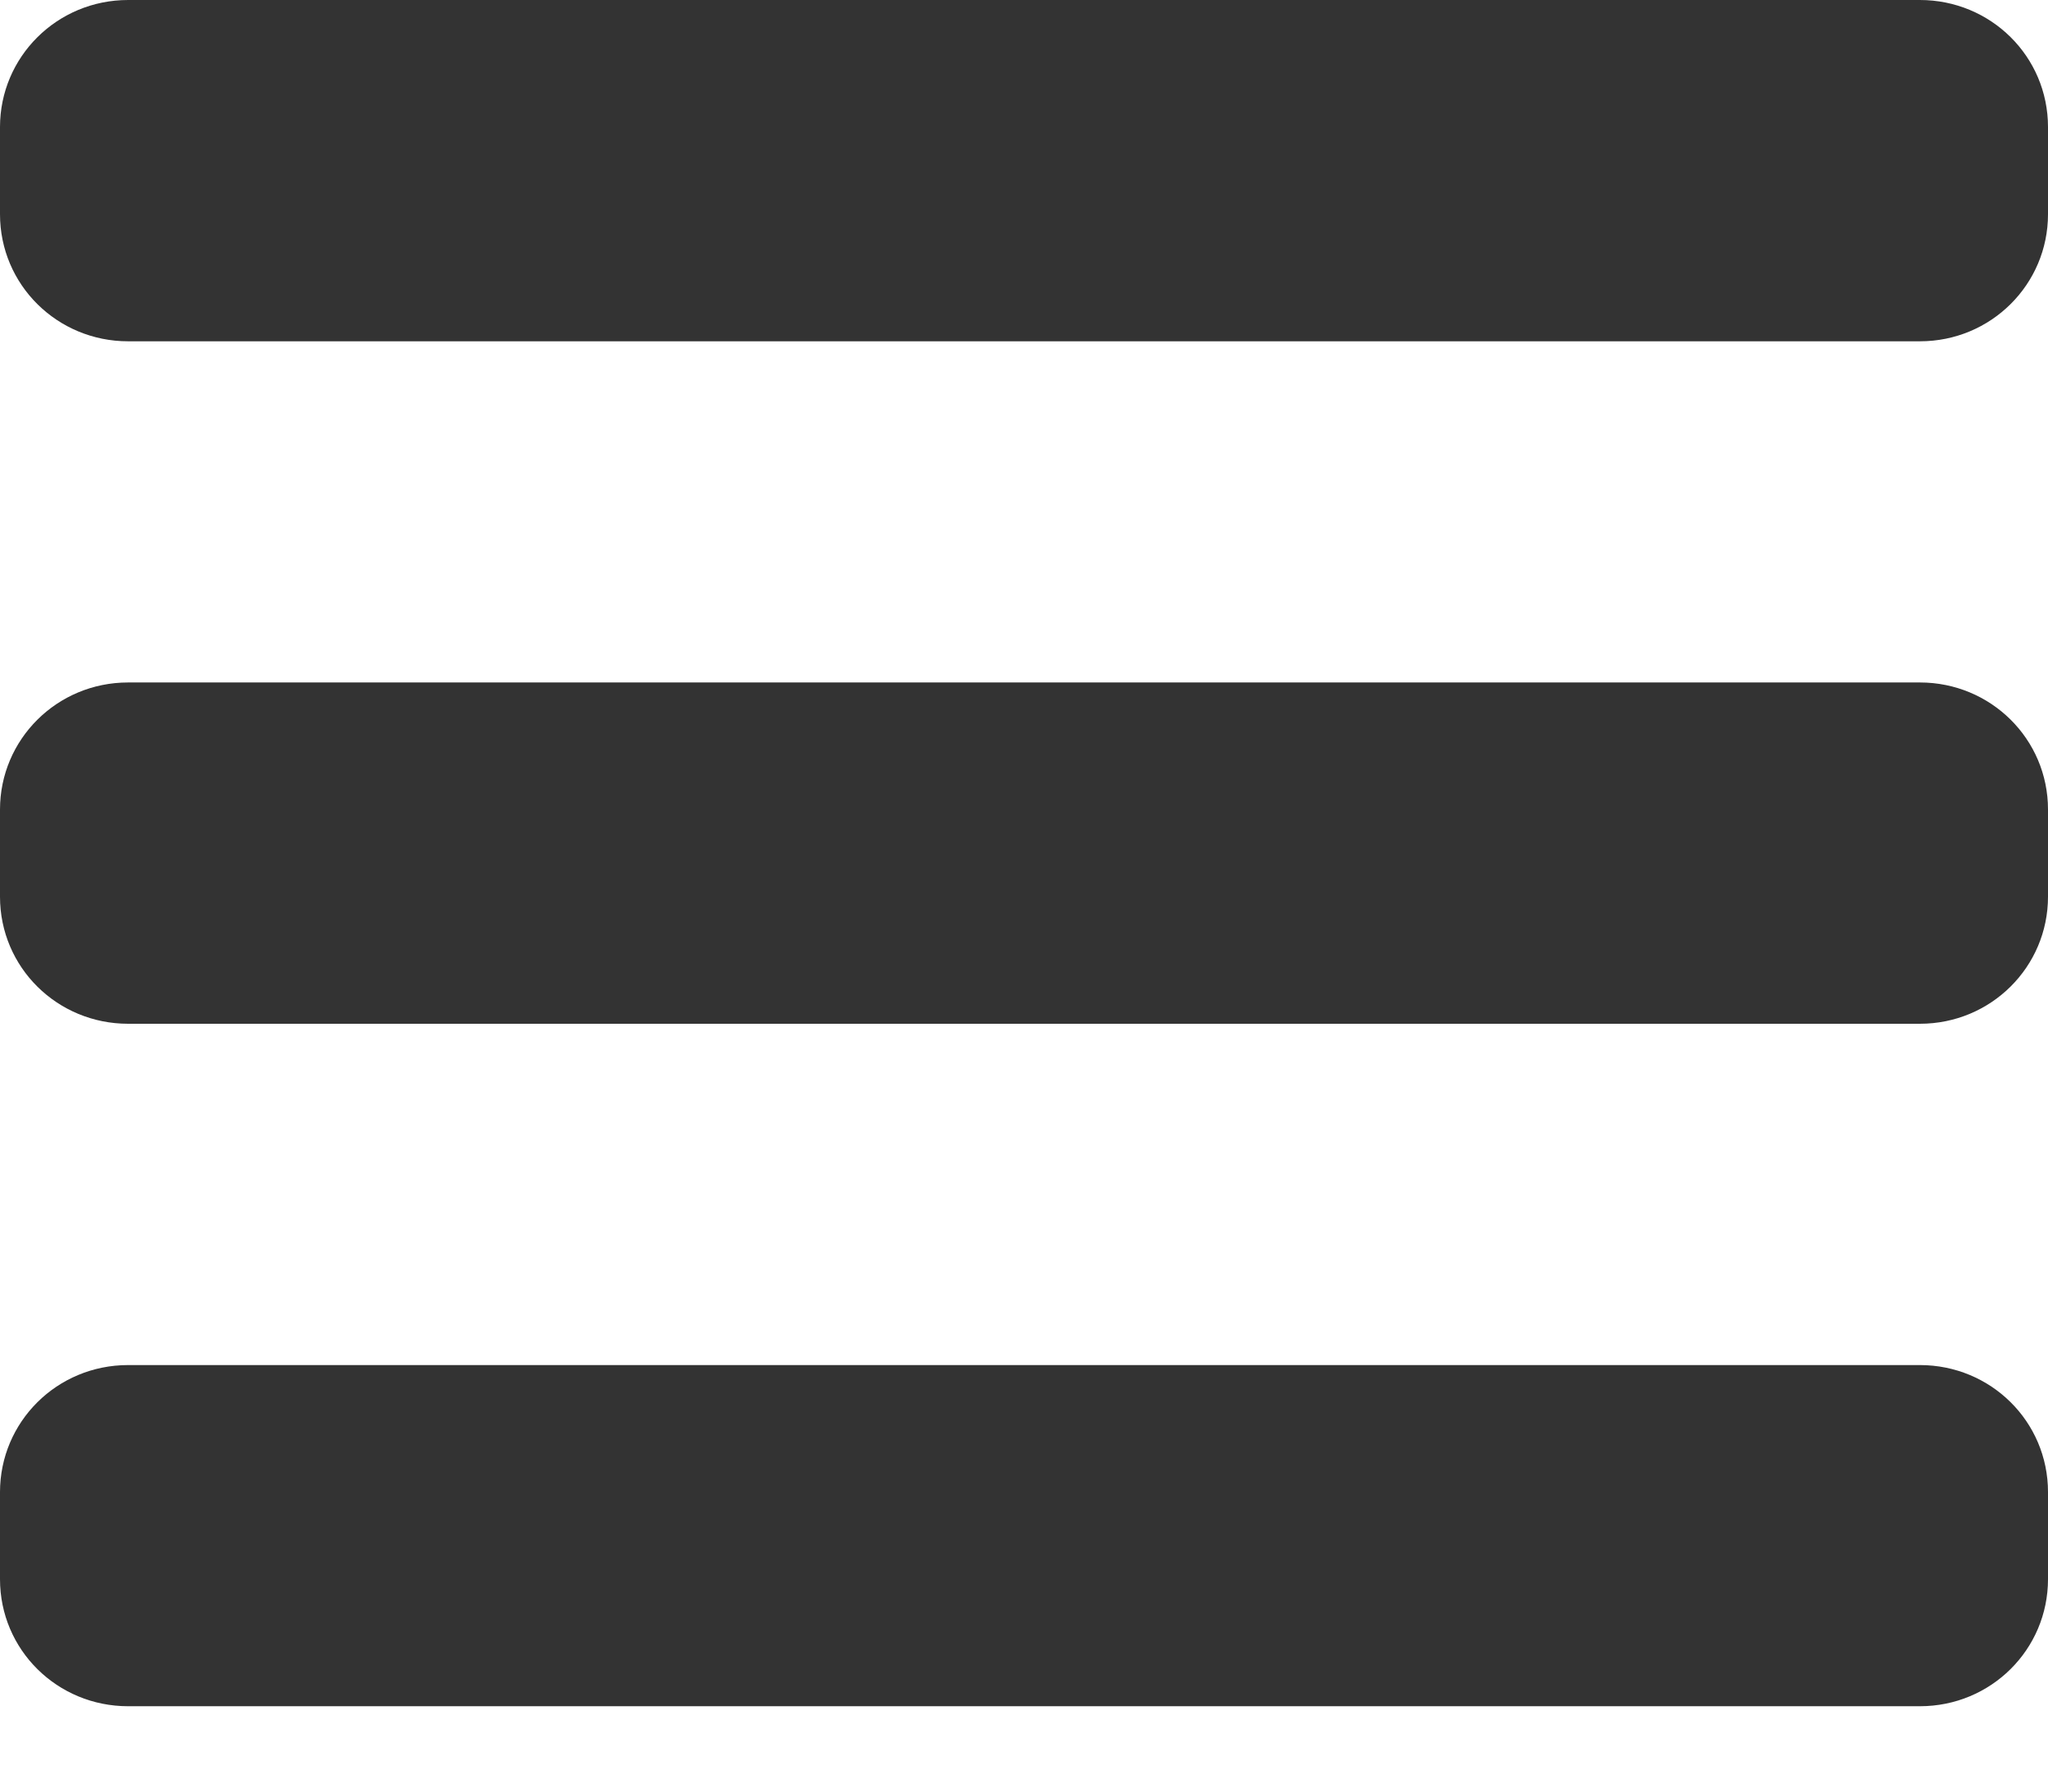 <svg width="16" height="14" viewBox="0 0 16 14" fill="none" xmlns="http://www.w3.org/2000/svg">
<path d="M0 0.993C0 0.445 0.445 0 1.001 0H14.999C15.552 0 16 0.44 16 0.993V1.674C16 2.222 15.555 2.667 14.999 2.667H1.001C0.448 2.667 0 2.226 0 1.674V0.993ZM0 6.326C0 5.778 0.445 5.333 1.001 5.333H14.999C15.552 5.333 16 5.774 16 6.326V7.007C16 7.555 15.555 8 14.999 8H1.001C0.448 8 0 7.56 0 7.007V6.326ZM0 11.66C0 11.111 0.445 10.667 1.001 10.667H14.999C15.552 10.667 16 11.107 16 11.66V12.34C16 12.889 15.555 13.333 14.999 13.333H1.001C0.448 13.333 0 12.893 0 12.34V11.66Z" fill="#333333"/>
</svg>
